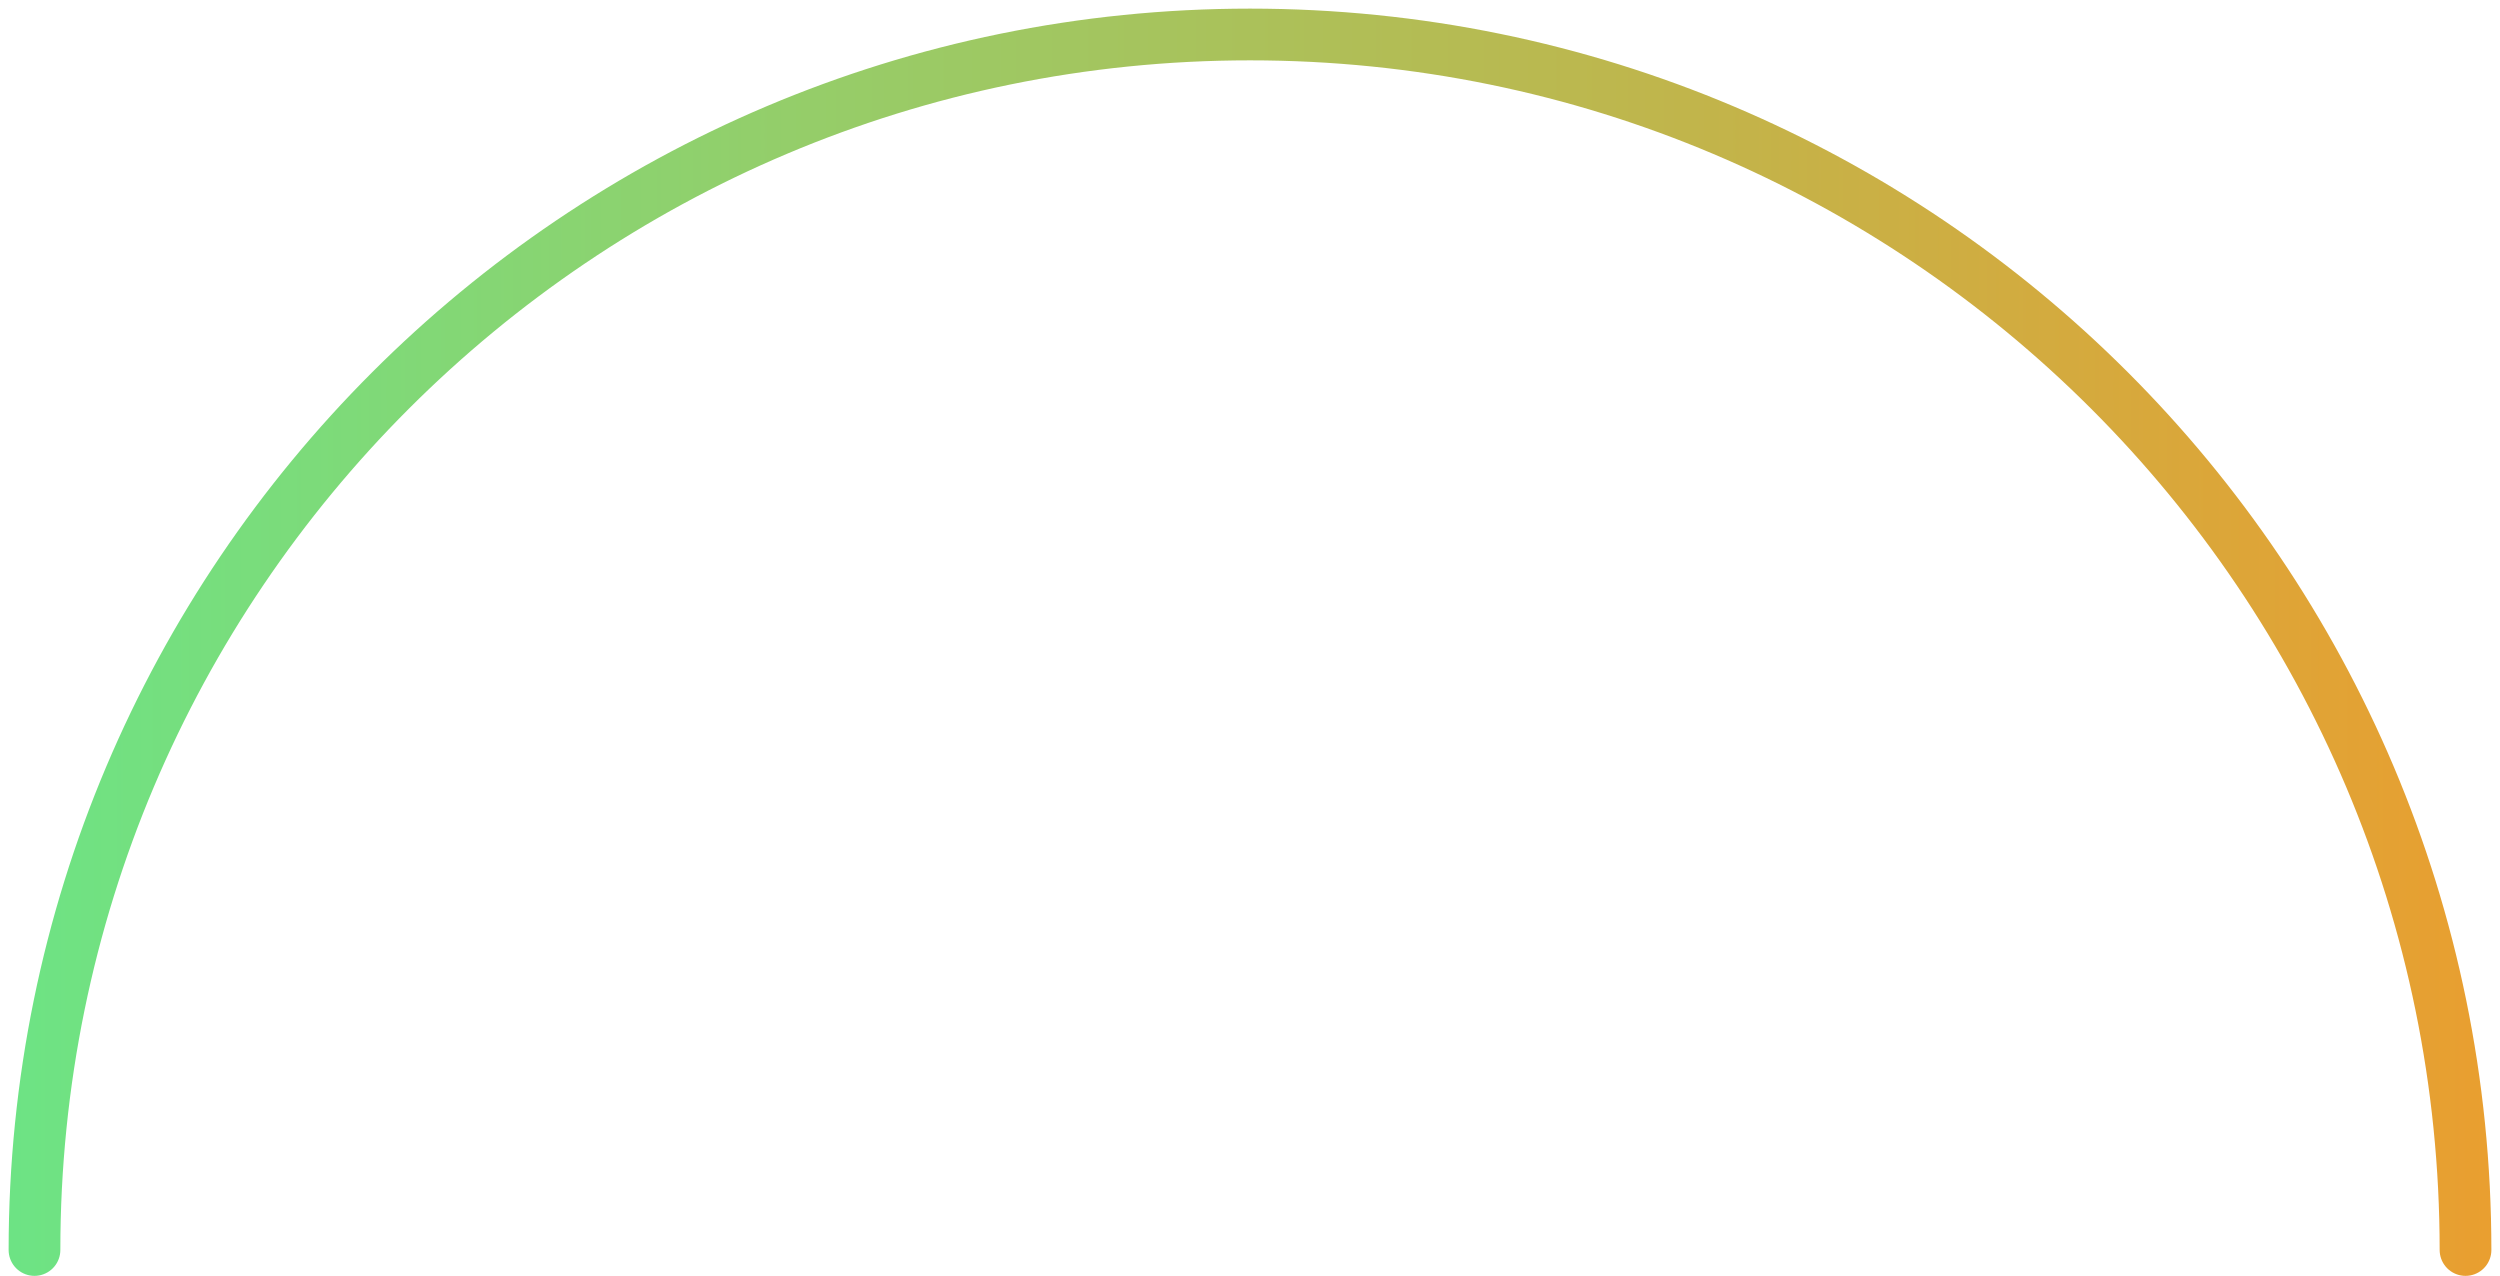 <svg width="145" height="74" viewBox="0 0 145 74" fill="none" xmlns="http://www.w3.org/2000/svg">
<path d="M143 72.5C143 33.564 111.436 2 72.5 2C33.564 2 2 33.564 2 72.5" stroke="url(#paint0_linear)" stroke-width="3" stroke-linecap="round" stroke-linejoin="round"/>
<defs>
<linearGradient id="paint0_linear" x1="145.5" y1="60" x2="-0.5" y2="60" gradientUnits="userSpaceOnUse">
<stop stop-color="#EA9E2F"/>
<stop offset="1" stop-color="#6CE485"/>
</linearGradient>
</defs>
</svg>
